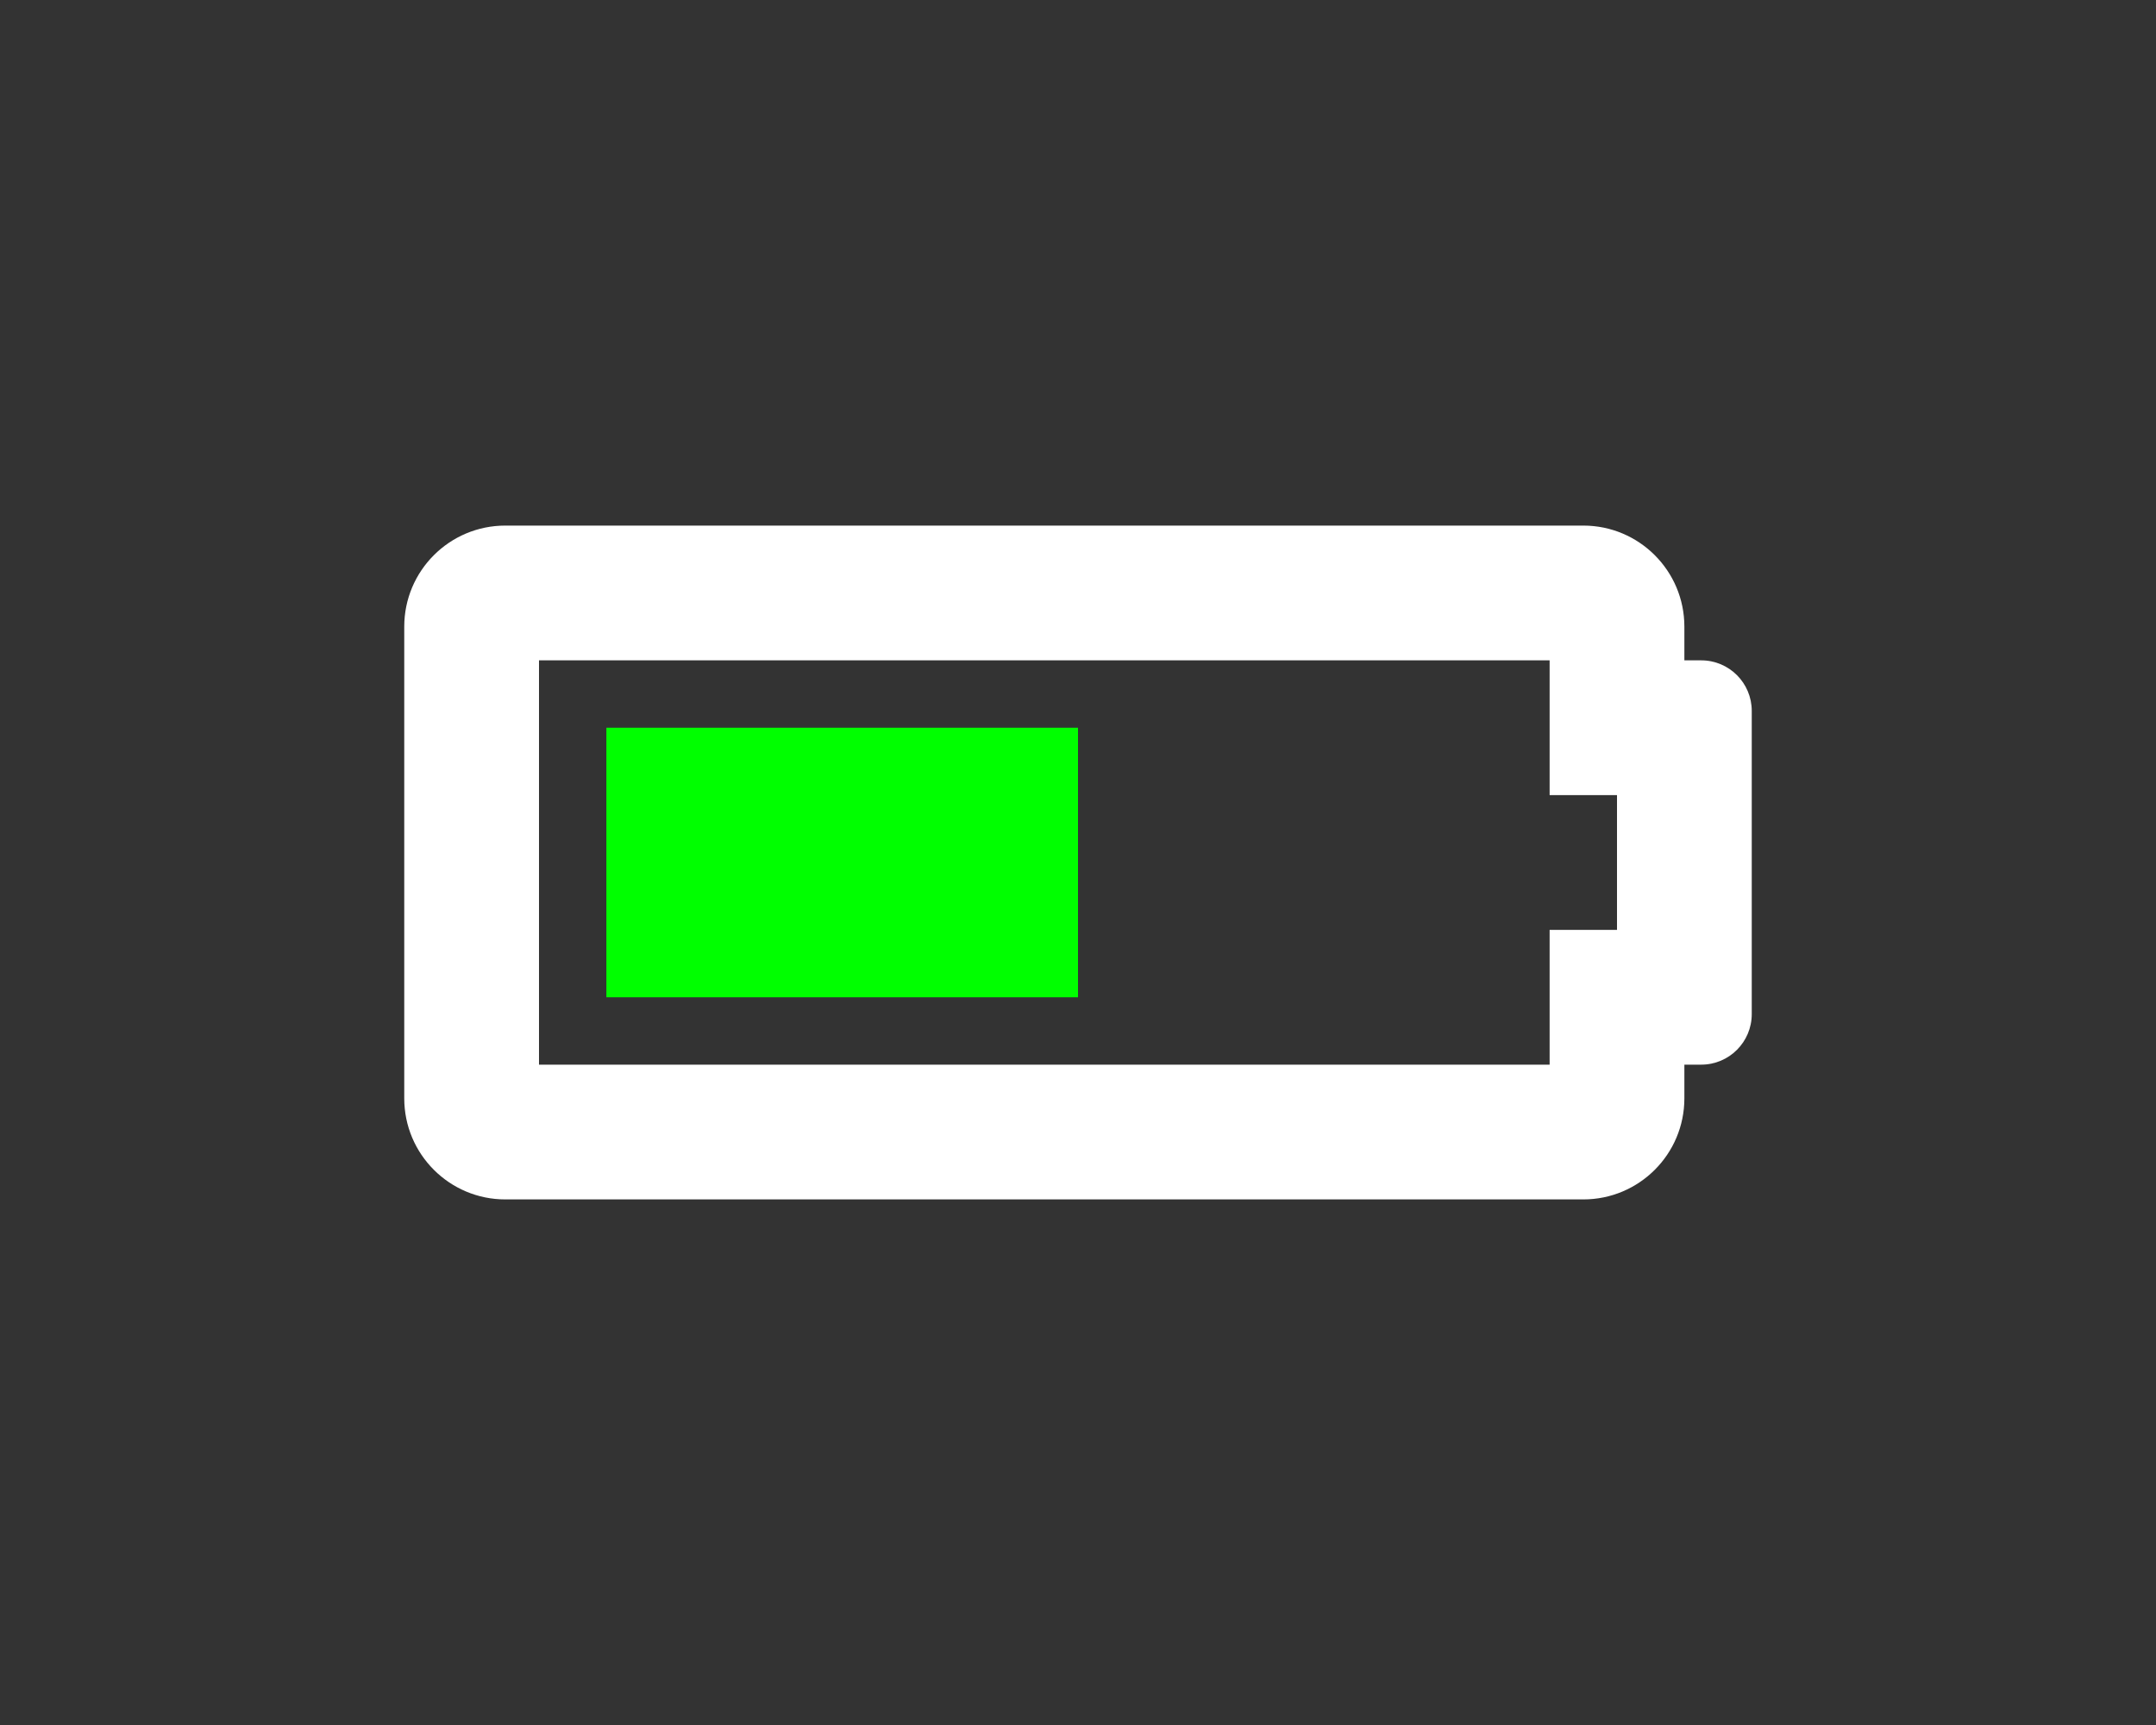 <?xml version="1.0" encoding="UTF-8" standalone="no"?>
<svg
   aria-hidden="true"
   focusable="false"
   data-prefix="fas"
   data-icon="battery-half"
   class="svg-inline--fa fa-battery-half fa-w-20"
   role="img"
   viewBox="0 0 640 512"
   version="1.1"
   id="svg4"
   sodipodi:docname="battery-low-charging.svg"
   inkscape:version="1.1 (1:1.1+202105261517+ce6663b3b7)"
   xmlns:inkscape="http://www.inkscape.org/namespaces/inkscape"
   xmlns:sodipodi="http://sodipodi.sourceforge.net/DTD/sodipodi-0.dtd"
   xmlns="http://www.w3.org/2000/svg"
   xmlns:svg="http://www.w3.org/2000/svg">
  <rect x="0" y="0" width="640" height="512" fill="#333333" stroke="none"/>
  <defs
     id="defs8" />
  <sodipodi:namedview
     id="namedview6"
     pagecolor="#505050"
     bordercolor="#eeeeee"
     borderopacity="1"
     inkscape:pageshadow="0"
     inkscape:pageopacity="0"
     inkscape:pagecheckerboard="0"
     showgrid="false"
     inkscape:zoom="1.2029102"
     inkscape:cx="308.00305"
     inkscape:cy="303.01515"
     inkscape:window-width="1910"
     inkscape:window-height="1046"
     inkscape:window-x="5"
     inkscape:window-y="29"
     inkscape:window-maximized="1"
     inkscape:current-layer="svg4" />
  <path
     style="stroke-width:0.625;fill:#00ff00"
     d="M 320,216 H 180 v 80 h 140 z"
     id="path14" />
  <path
     id="path12"
     style="stroke-width:0.625;fill:#ffffff"
     d="M 150 156 C 133.431 156 120 169.431 120 186 L 120 326 C 120 342.569 133.431 356 150 356 L 470 356 C 486.569 356 500 342.569 500 326 L 500 316 L 505 316 C 513.284 316 520 309.284 520 301 L 520 211 C 520 202.716 513.284 196 505 196 L 500 196 L 500 186 C 500 169.431 486.569 156 470 156 L 150 156 z M 160 196 L 460 196 L 460 236 L 480 236 L 480 276 L 460 276 L 460 316 L 160 316 L 160 196 z " />
</svg>
